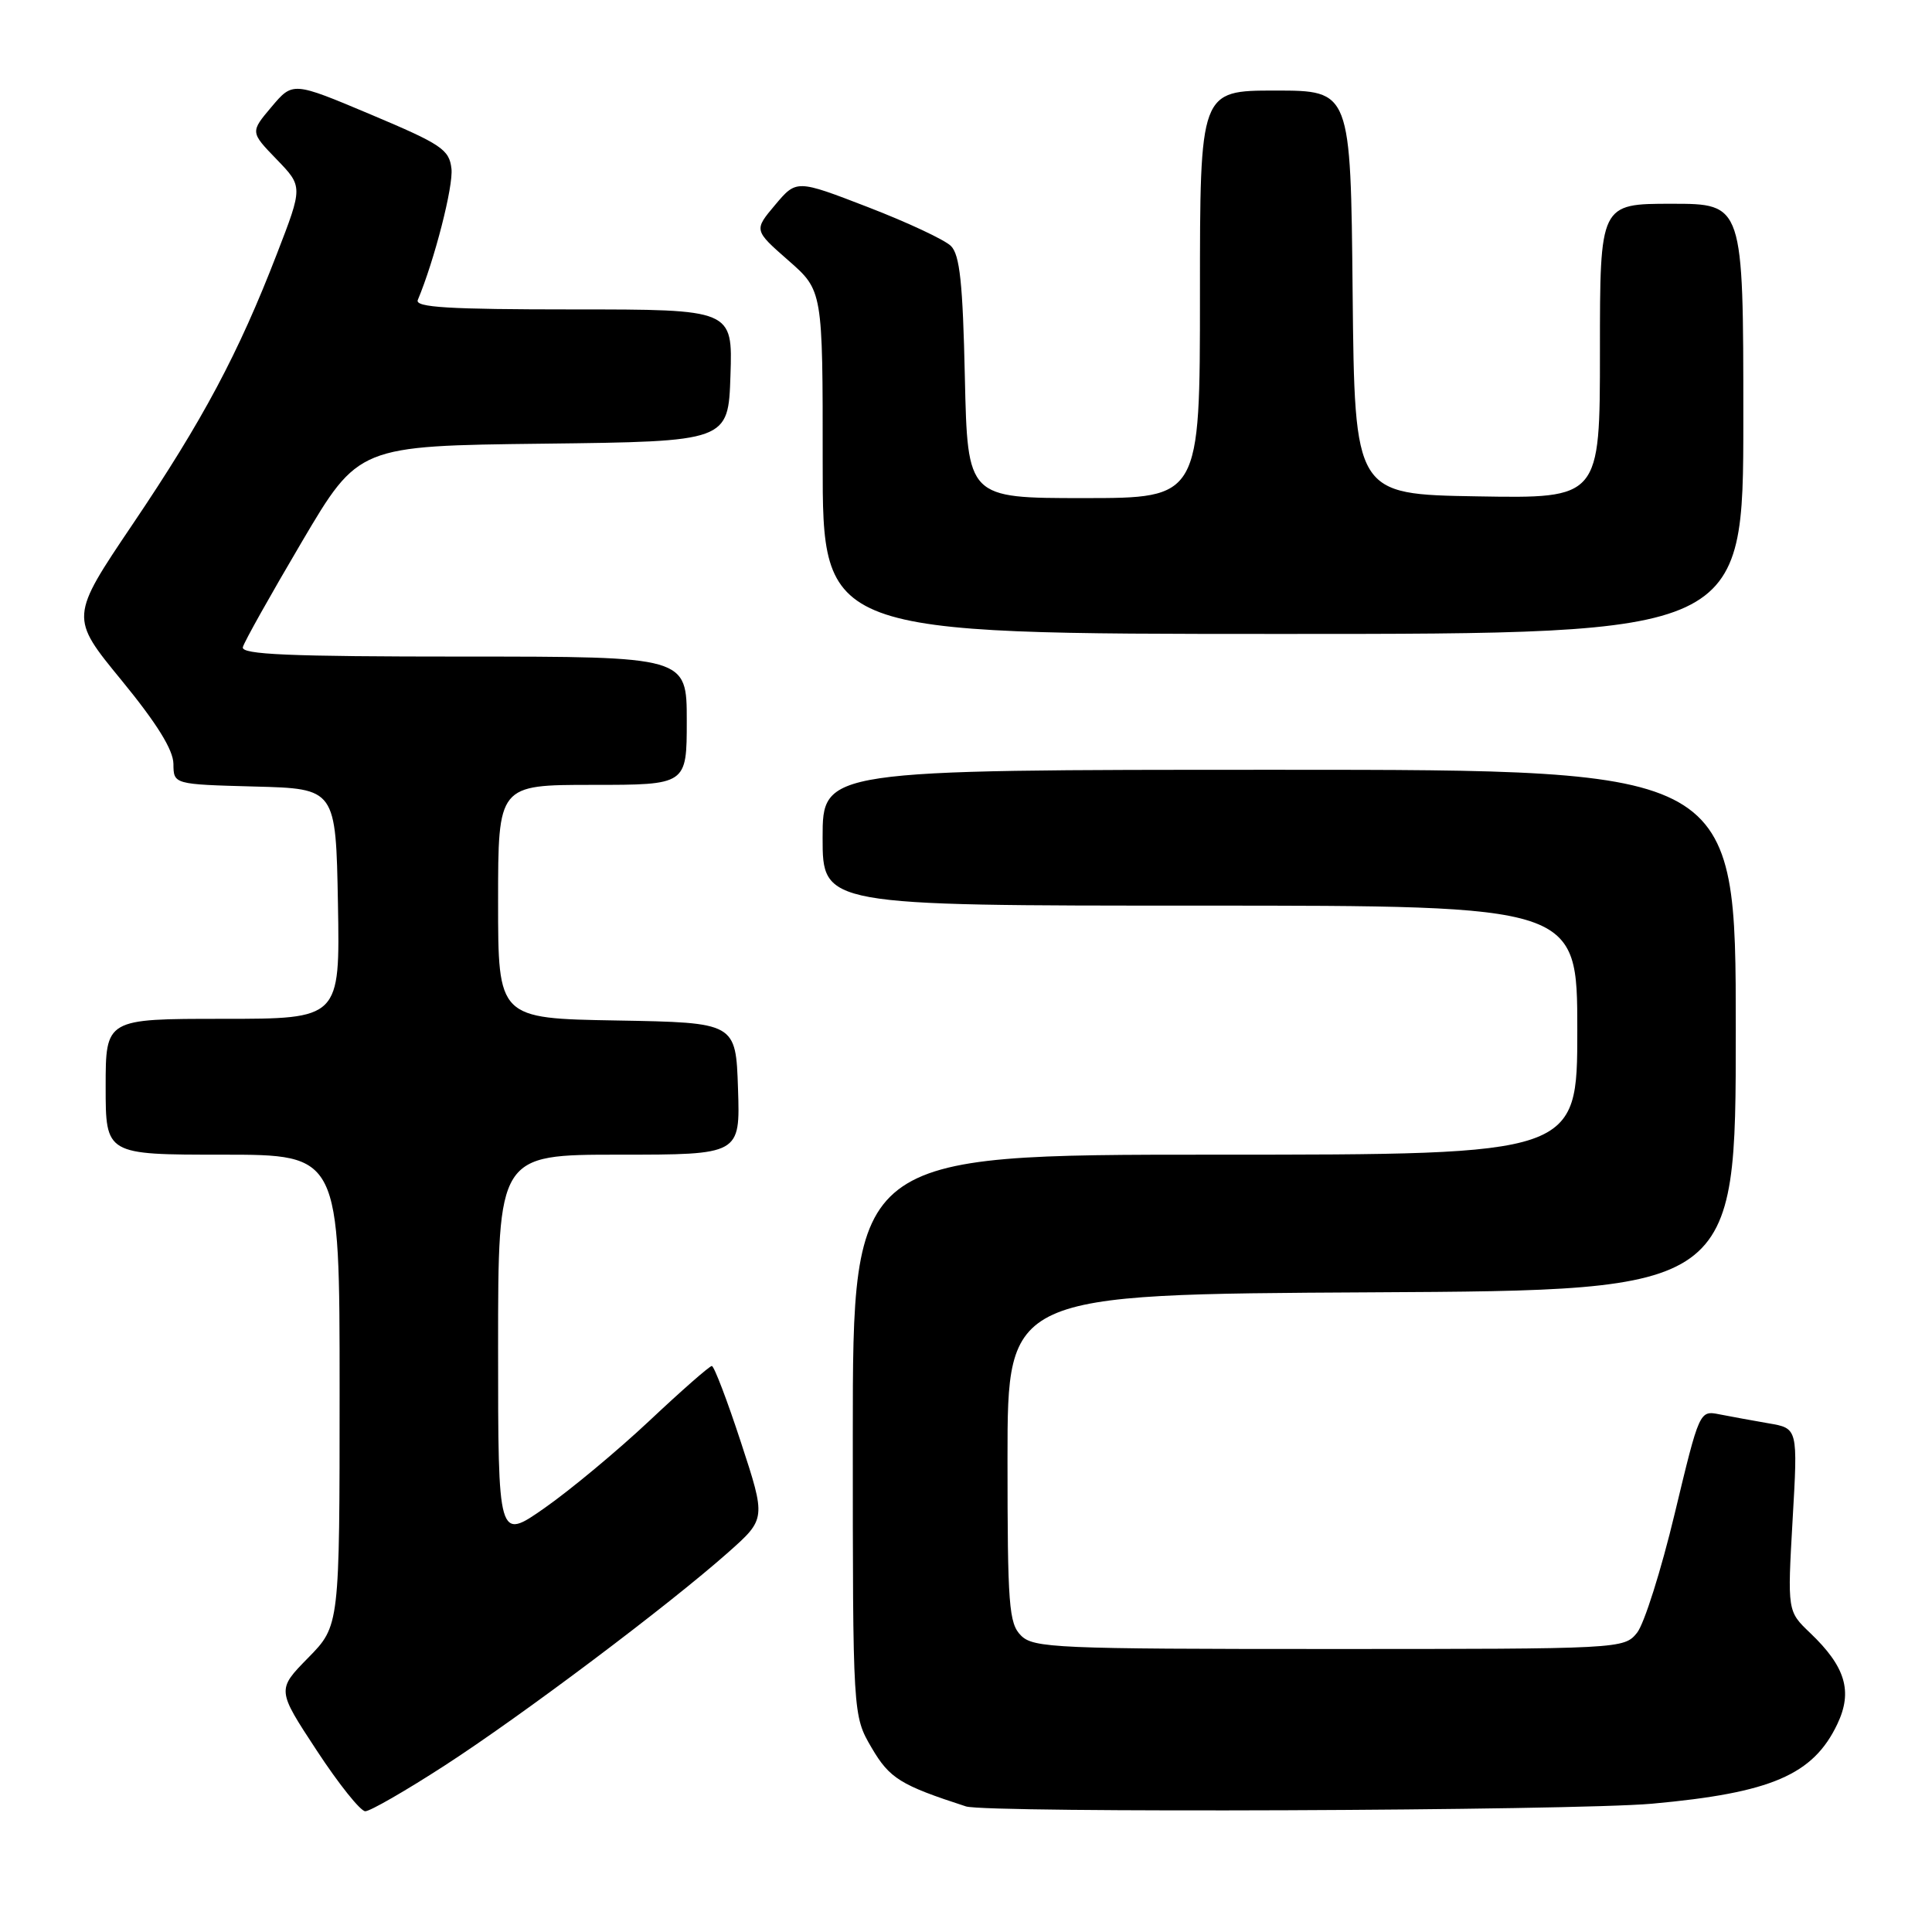 <?xml version="1.0" encoding="UTF-8" standalone="no"?>
<!DOCTYPE svg PUBLIC "-//W3C//DTD SVG 1.1//EN" "http://www.w3.org/Graphics/SVG/1.1/DTD/svg11.dtd" >
<svg xmlns="http://www.w3.org/2000/svg" xmlns:xlink="http://www.w3.org/1999/xlink" version="1.1" viewBox="0 0 256 256">
 <g >
 <path fill="currentColor"
d=" M 58.91 233.95 C 69.13 227.34 88.59 212.71 96.50 205.69 C 101.50 201.25 101.50 201.25 98.18 191.12 C 96.36 185.56 94.62 181.00 94.32 181.00 C 94.02 181.00 90.30 184.26 86.06 188.25 C 81.81 192.24 75.56 197.44 72.17 199.81 C 66.00 204.13 66.00 204.13 66.00 178.56 C 66.00 153.00 66.00 153.00 82.04 153.00 C 98.08 153.00 98.08 153.00 97.79 144.25 C 97.50 135.50 97.50 135.50 81.75 135.22 C 66.00 134.95 66.00 134.95 66.00 119.47 C 66.00 104.00 66.00 104.00 78.50 104.00 C 91.00 104.00 91.00 104.00 91.00 95.50 C 91.00 87.00 91.00 87.00 61.43 87.00 C 38.26 87.00 31.92 86.73 32.18 85.75 C 32.35 85.06 35.88 78.78 40.00 71.79 C 47.50 59.08 47.50 59.08 72.00 58.79 C 96.50 58.50 96.50 58.50 96.79 49.75 C 97.08 41.00 97.08 41.00 75.96 41.00 C 59.44 41.00 54.95 40.73 55.36 39.75 C 57.57 34.48 60.09 24.65 59.82 22.35 C 59.53 19.81 58.50 19.12 49.15 15.18 C 38.80 10.82 38.80 10.82 35.98 14.16 C 33.16 17.50 33.16 17.50 36.65 21.11 C 40.14 24.72 40.14 24.72 36.69 33.64 C 31.59 46.84 26.90 55.65 17.60 69.43 C 9.26 81.80 9.26 81.80 16.11 90.15 C 20.78 95.85 22.96 99.36 22.98 101.22 C 23.00 103.93 23.00 103.93 33.75 104.22 C 44.50 104.50 44.50 104.50 44.78 119.75 C 45.05 135.00 45.05 135.00 29.53 135.00 C 14.00 135.00 14.00 135.00 14.00 144.00 C 14.00 153.00 14.00 153.00 29.50 153.00 C 45.00 153.00 45.00 153.00 45.00 184.21 C 45.00 215.42 45.00 215.42 40.84 219.66 C 36.68 223.90 36.68 223.90 41.97 231.95 C 44.87 236.38 47.77 240.00 48.40 240.00 C 49.04 240.00 53.77 237.28 58.91 233.95 Z  M 218.90 239.00 C 234.69 237.57 240.26 235.18 243.46 228.44 C 245.52 224.11 244.54 220.84 239.85 216.37 C 236.84 213.50 236.84 213.50 237.53 201.38 C 238.23 189.26 238.23 189.26 234.36 188.60 C 232.24 188.23 229.31 187.70 227.85 187.41 C 225.19 186.88 225.19 186.90 221.91 200.55 C 220.11 208.07 217.86 215.19 216.91 216.36 C 215.19 218.48 214.80 218.50 176.12 218.50 C 139.98 218.50 136.94 218.37 135.29 216.72 C 133.68 215.11 133.50 212.73 133.50 193.22 C 133.50 171.50 133.50 171.50 181.75 171.24 C 230.00 170.98 230.00 170.98 230.00 136.49 C 230.00 102.00 230.00 102.00 169.50 102.00 C 109.00 102.00 109.00 102.00 109.00 111.00 C 109.00 120.00 109.00 120.00 159.00 120.00 C 209.00 120.00 209.00 120.00 209.00 136.50 C 209.00 153.00 209.00 153.00 161.00 153.00 C 113.00 153.00 113.00 153.00 113.00 190.16 C 113.00 227.32 113.00 227.32 115.49 231.58 C 117.88 235.66 119.31 236.54 128.00 239.36 C 130.77 240.25 208.37 239.94 218.90 239.00 Z  M 231.00 55.50 C 231.00 27.00 231.00 27.00 221.50 27.00 C 212.00 27.00 212.00 27.00 212.00 46.52 C 212.00 66.05 212.00 66.05 195.75 65.77 C 179.50 65.50 179.50 65.50 179.23 38.75 C 178.97 12.00 178.97 12.00 168.98 12.00 C 159.00 12.00 159.00 12.00 159.00 39.00 C 159.00 66.00 159.00 66.00 143.60 66.00 C 128.21 66.00 128.21 66.00 127.85 50.04 C 127.58 37.52 127.18 33.75 126.00 32.59 C 125.17 31.77 120.23 29.46 115.02 27.45 C 105.54 23.79 105.54 23.79 102.71 27.15 C 99.89 30.50 99.89 30.50 104.45 34.50 C 109.02 38.50 109.02 38.50 109.01 61.25 C 109.00 84.00 109.00 84.00 170.00 84.00 C 231.00 84.00 231.00 84.00 231.00 55.50 Z "/>
</g>
</svg>